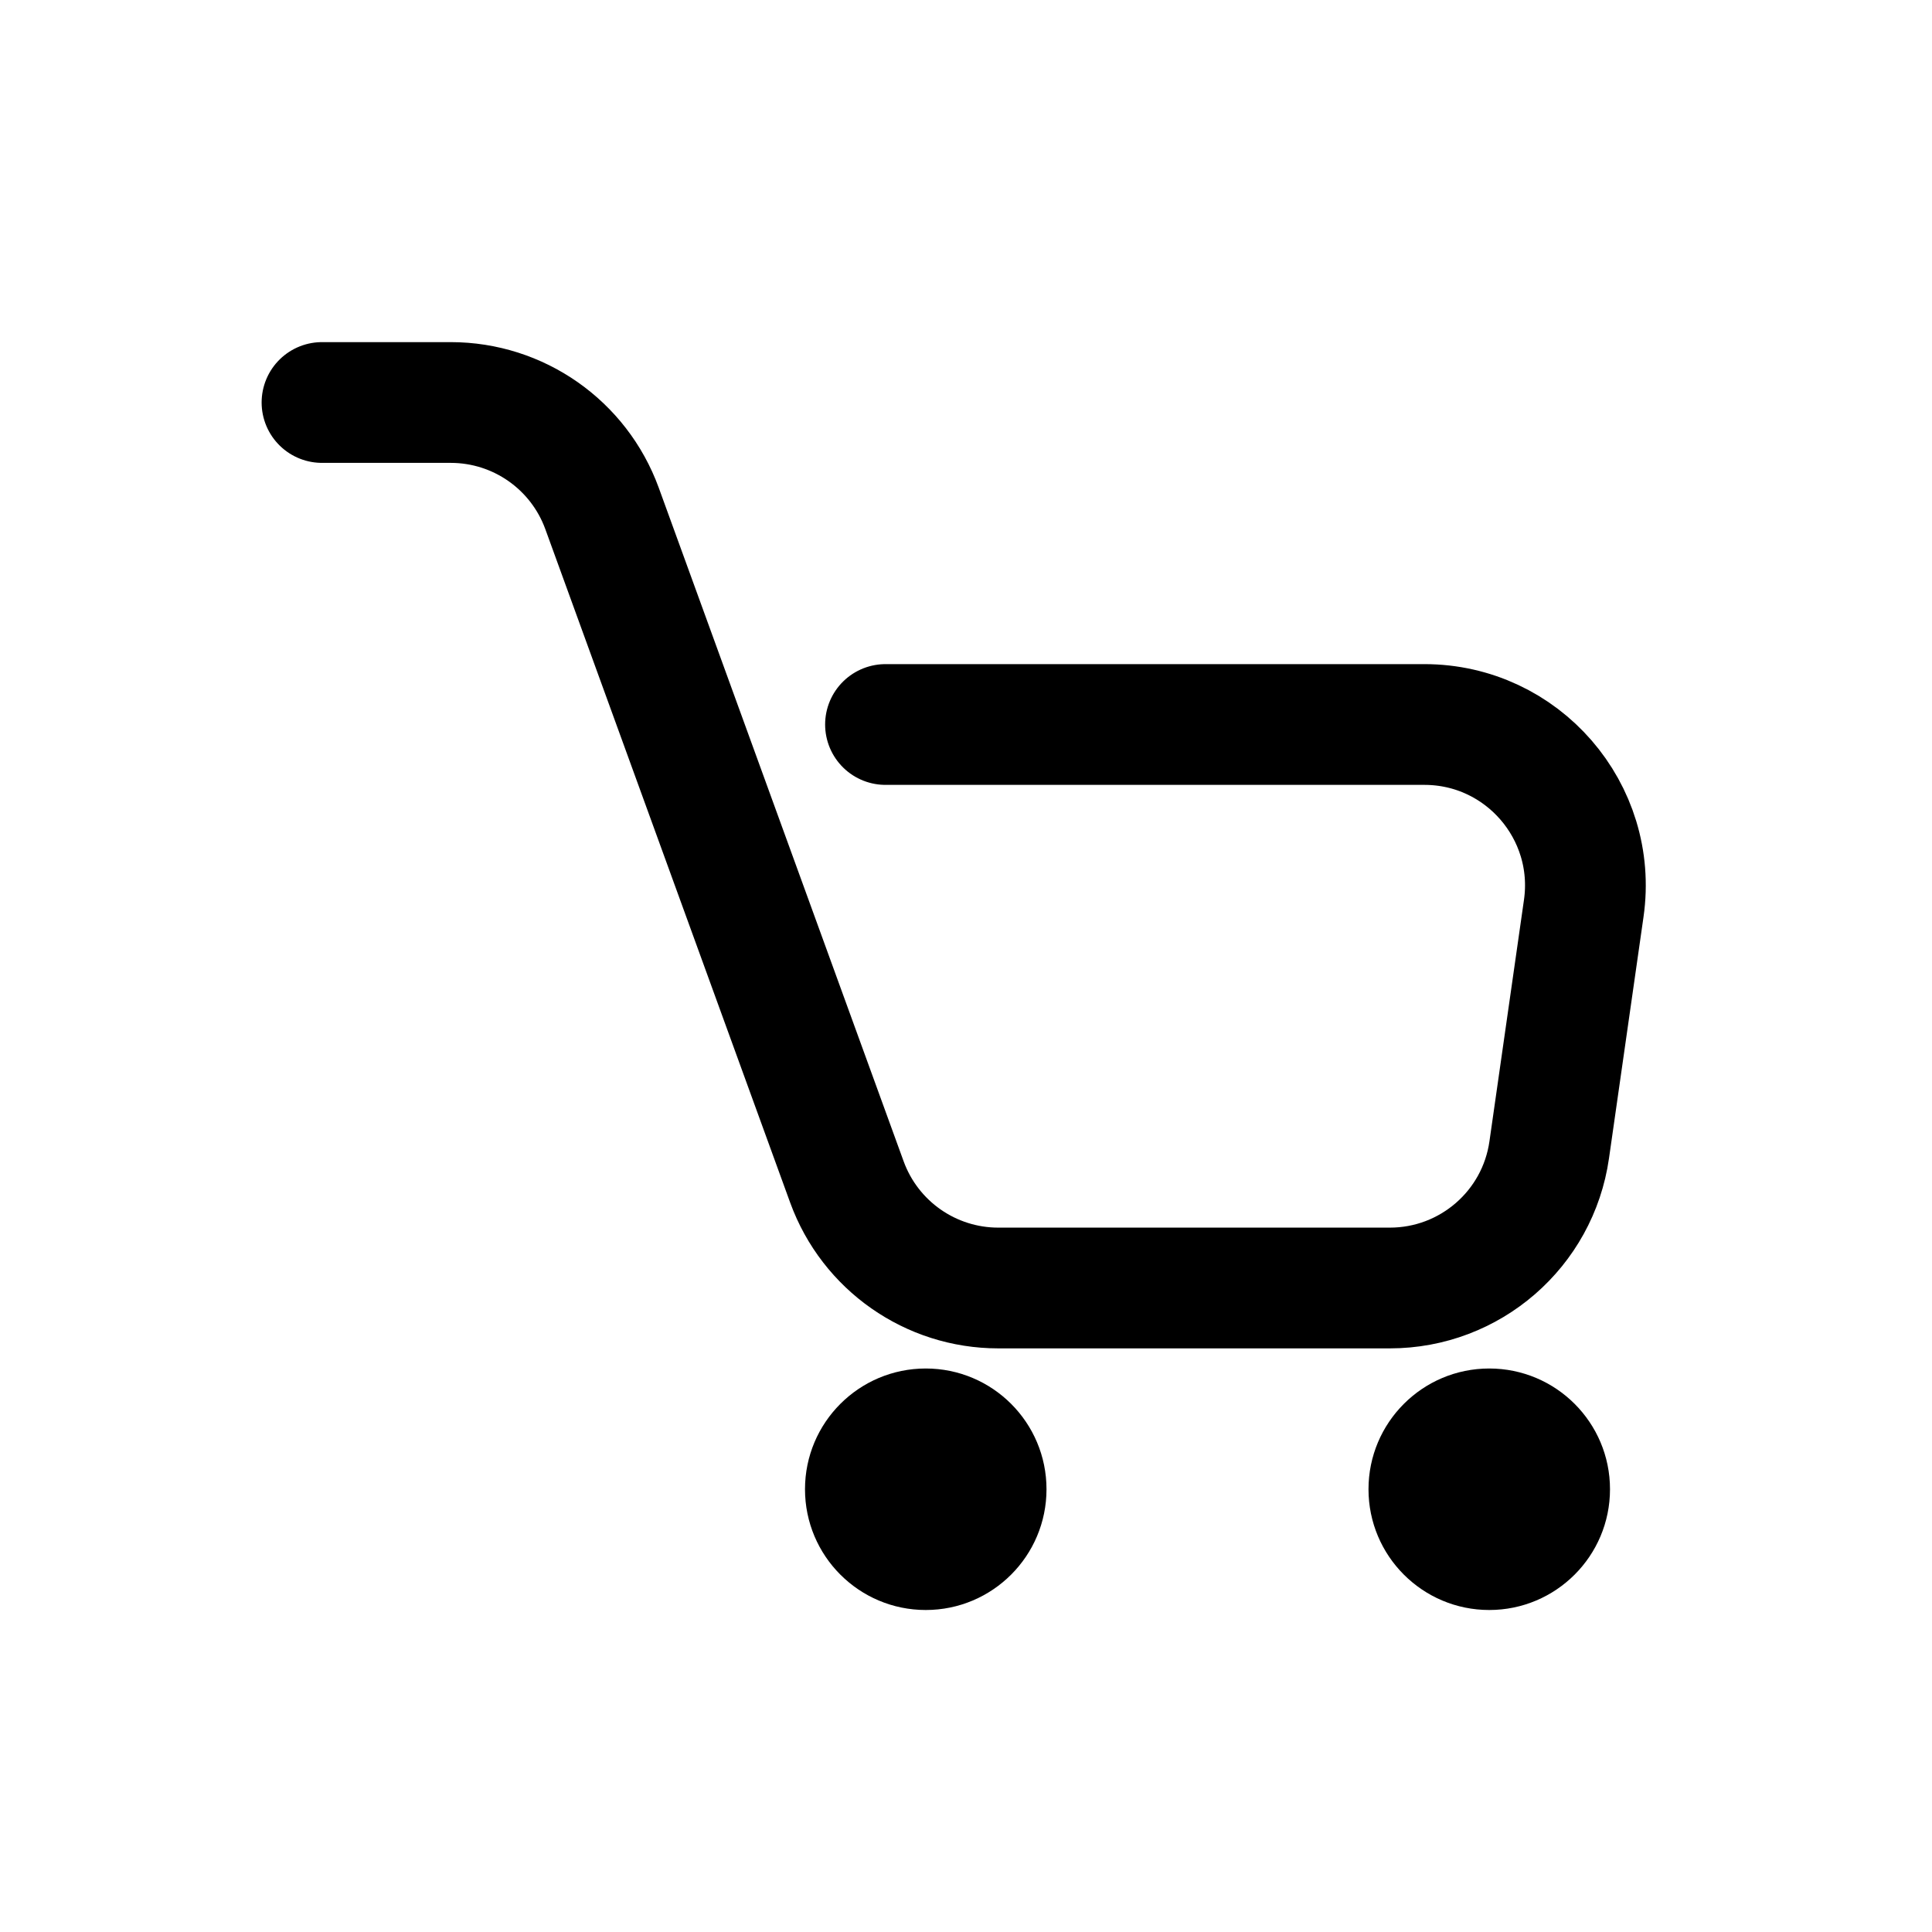 <svg width="24" height="24" viewBox="0 0 24 24" fill="none" xmlns="http://www.w3.org/2000/svg">
<path d="M4 5H5.599C6.44 5 7.191 5.526 7.479 6.317L10.521 14.684C10.809 15.474 11.56 16 12.401 16H17.265C18.261 16 19.105 15.268 19.245 14.283L19.674 11.283C19.846 10.078 18.911 9 17.694 9H11" stroke="black" stroke-width="1.5" stroke-linecap="round" stroke-linejoin="round"/>
<circle cx="11.5" cy="18.5" r="1.5" fill="black"/>
<circle cx="18.5" cy="18.5" r="1.5" fill="black"/>
</svg>
